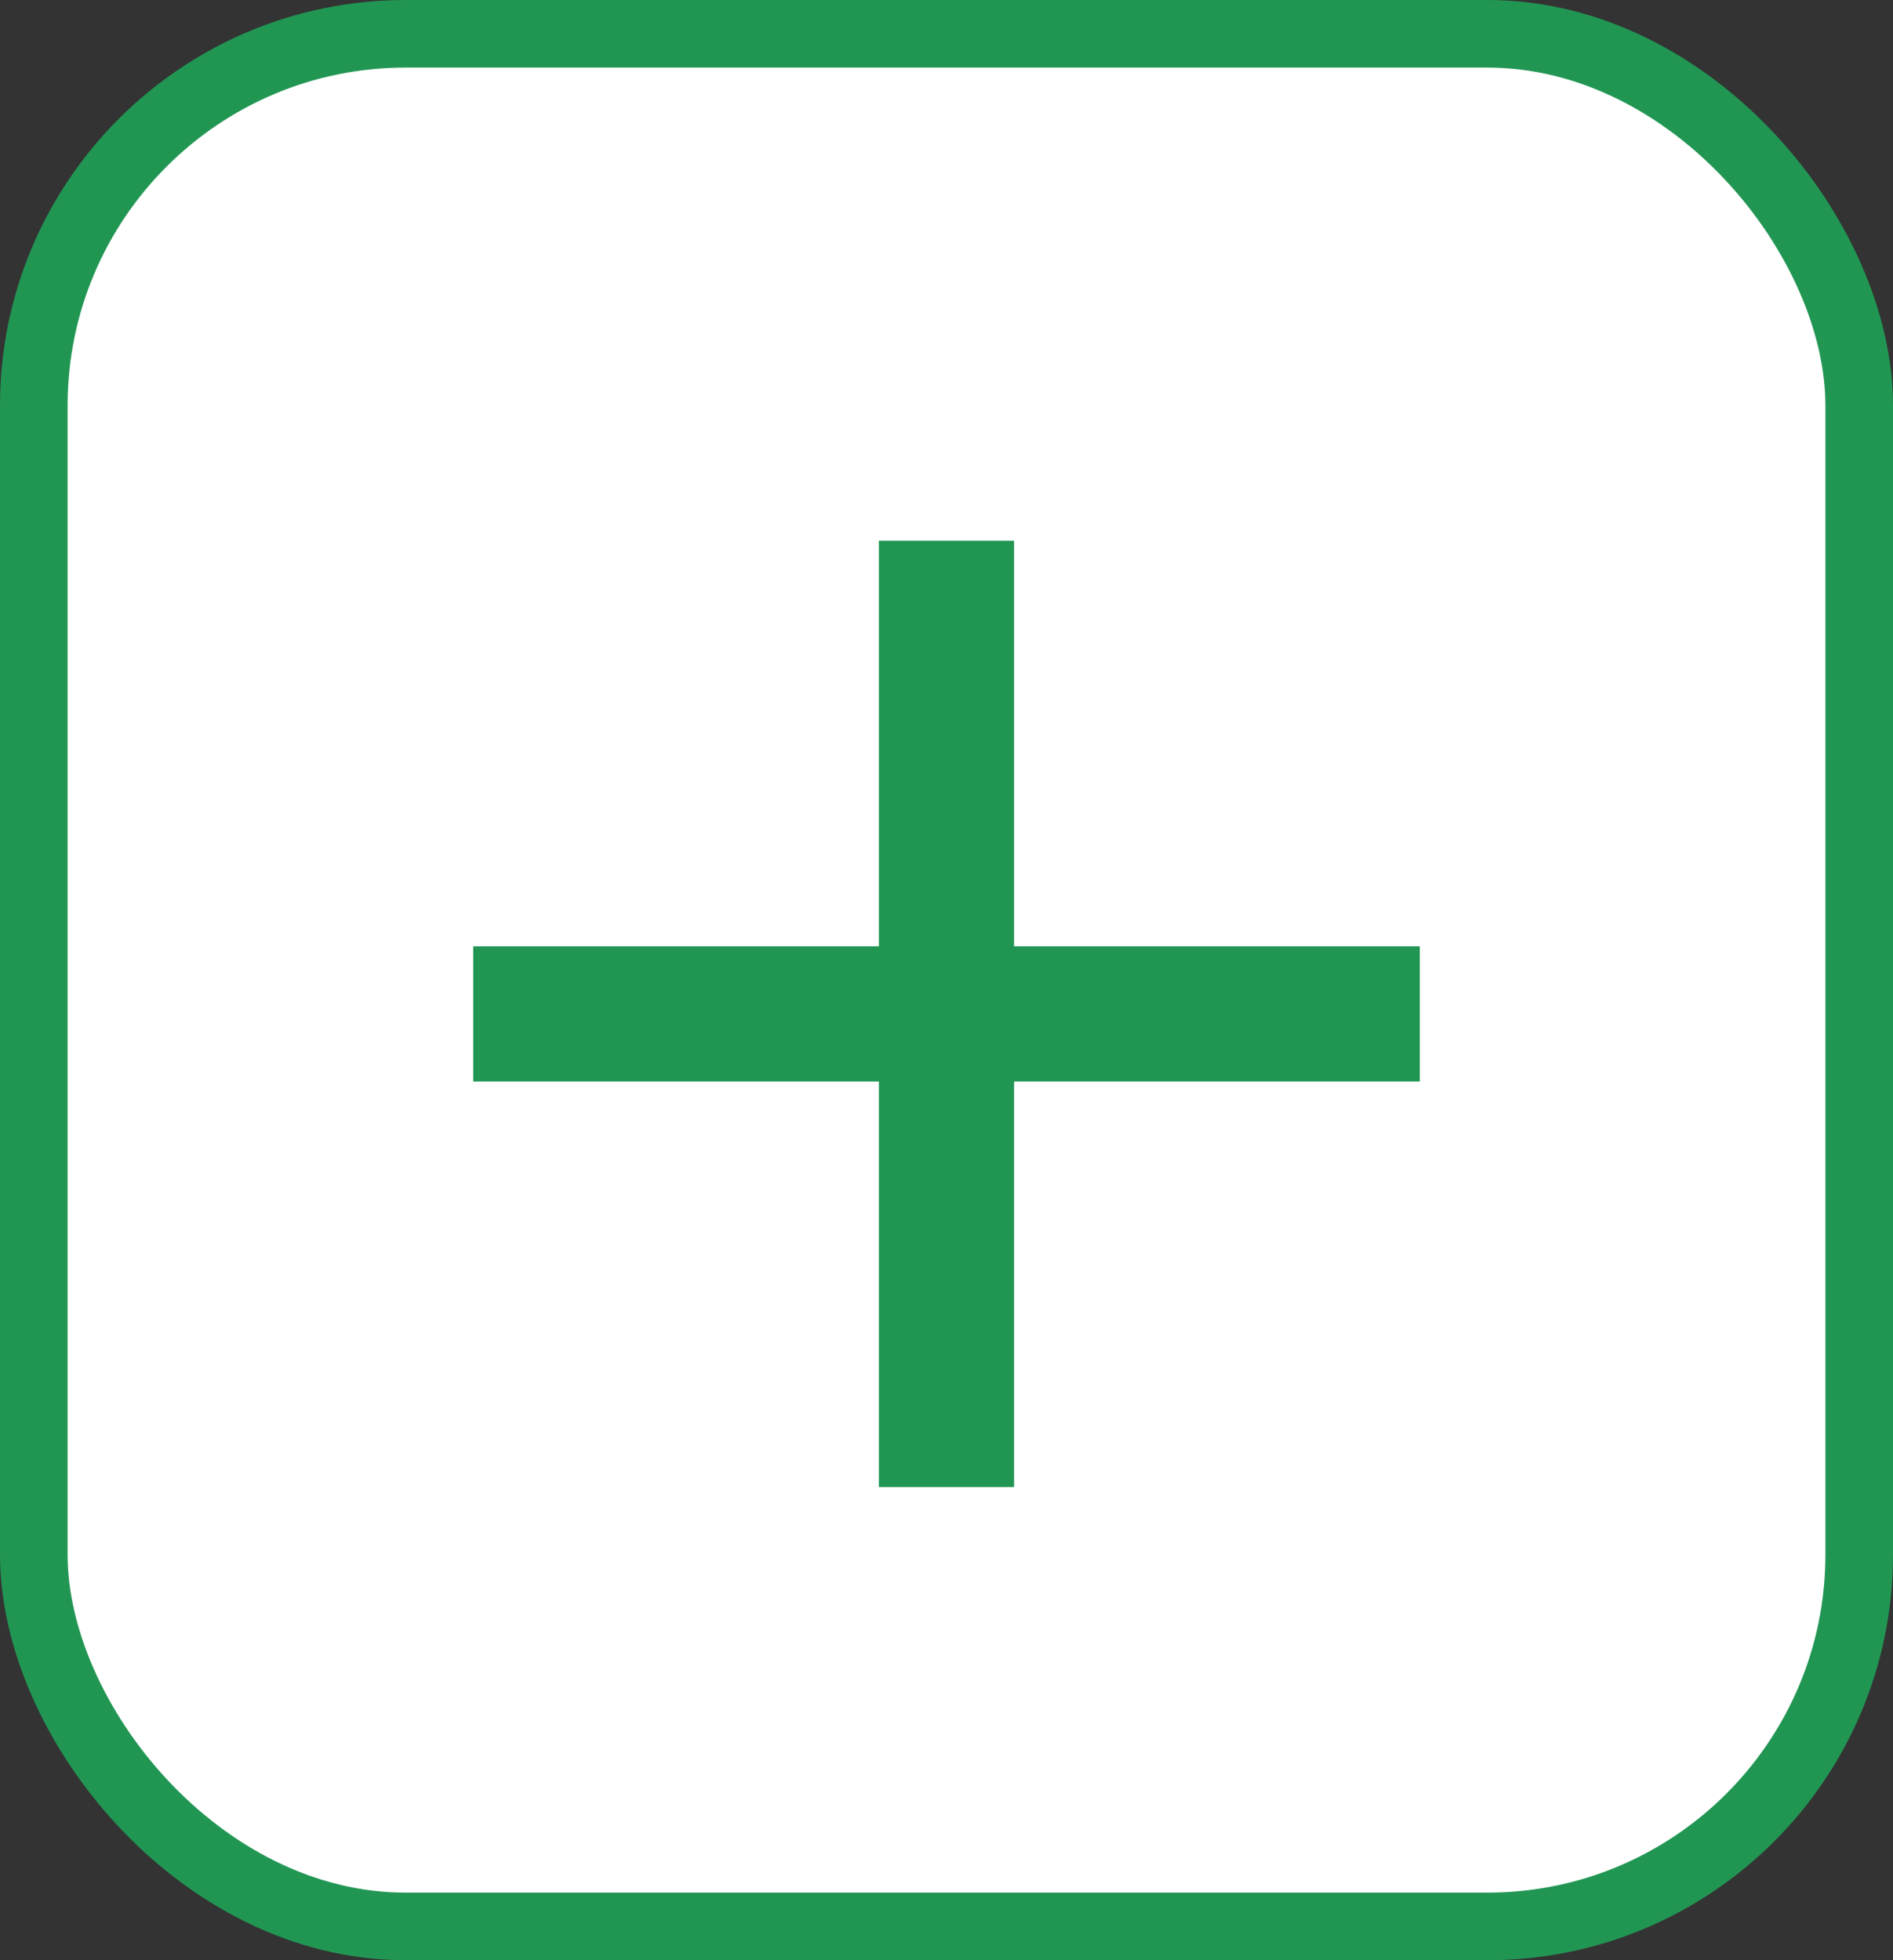 <svg width="28" height="29" viewBox="0 0 28 29" fill="none" xmlns="http://www.w3.org/2000/svg">
<rect x="0" y="0" width="28" height="29" fill="#333333" stroke="none"/>
<rect x="0.5" y="0.5" width="27" height="28" rx="5.5" fill="white" stroke="#219653"/>
<g clip-path="url(#clip0_8156_14960)">
<path d="M21 16H15V22H13V16H7V14H13V8H15V14H21V16Z" fill="#219653"/>
</g>
<defs>
<clipPath id="clip0_8156_14960">
<rect width="24" height="24" fill="white" transform="translate(2 3)"/>
</clipPath>
</defs>
</svg>
